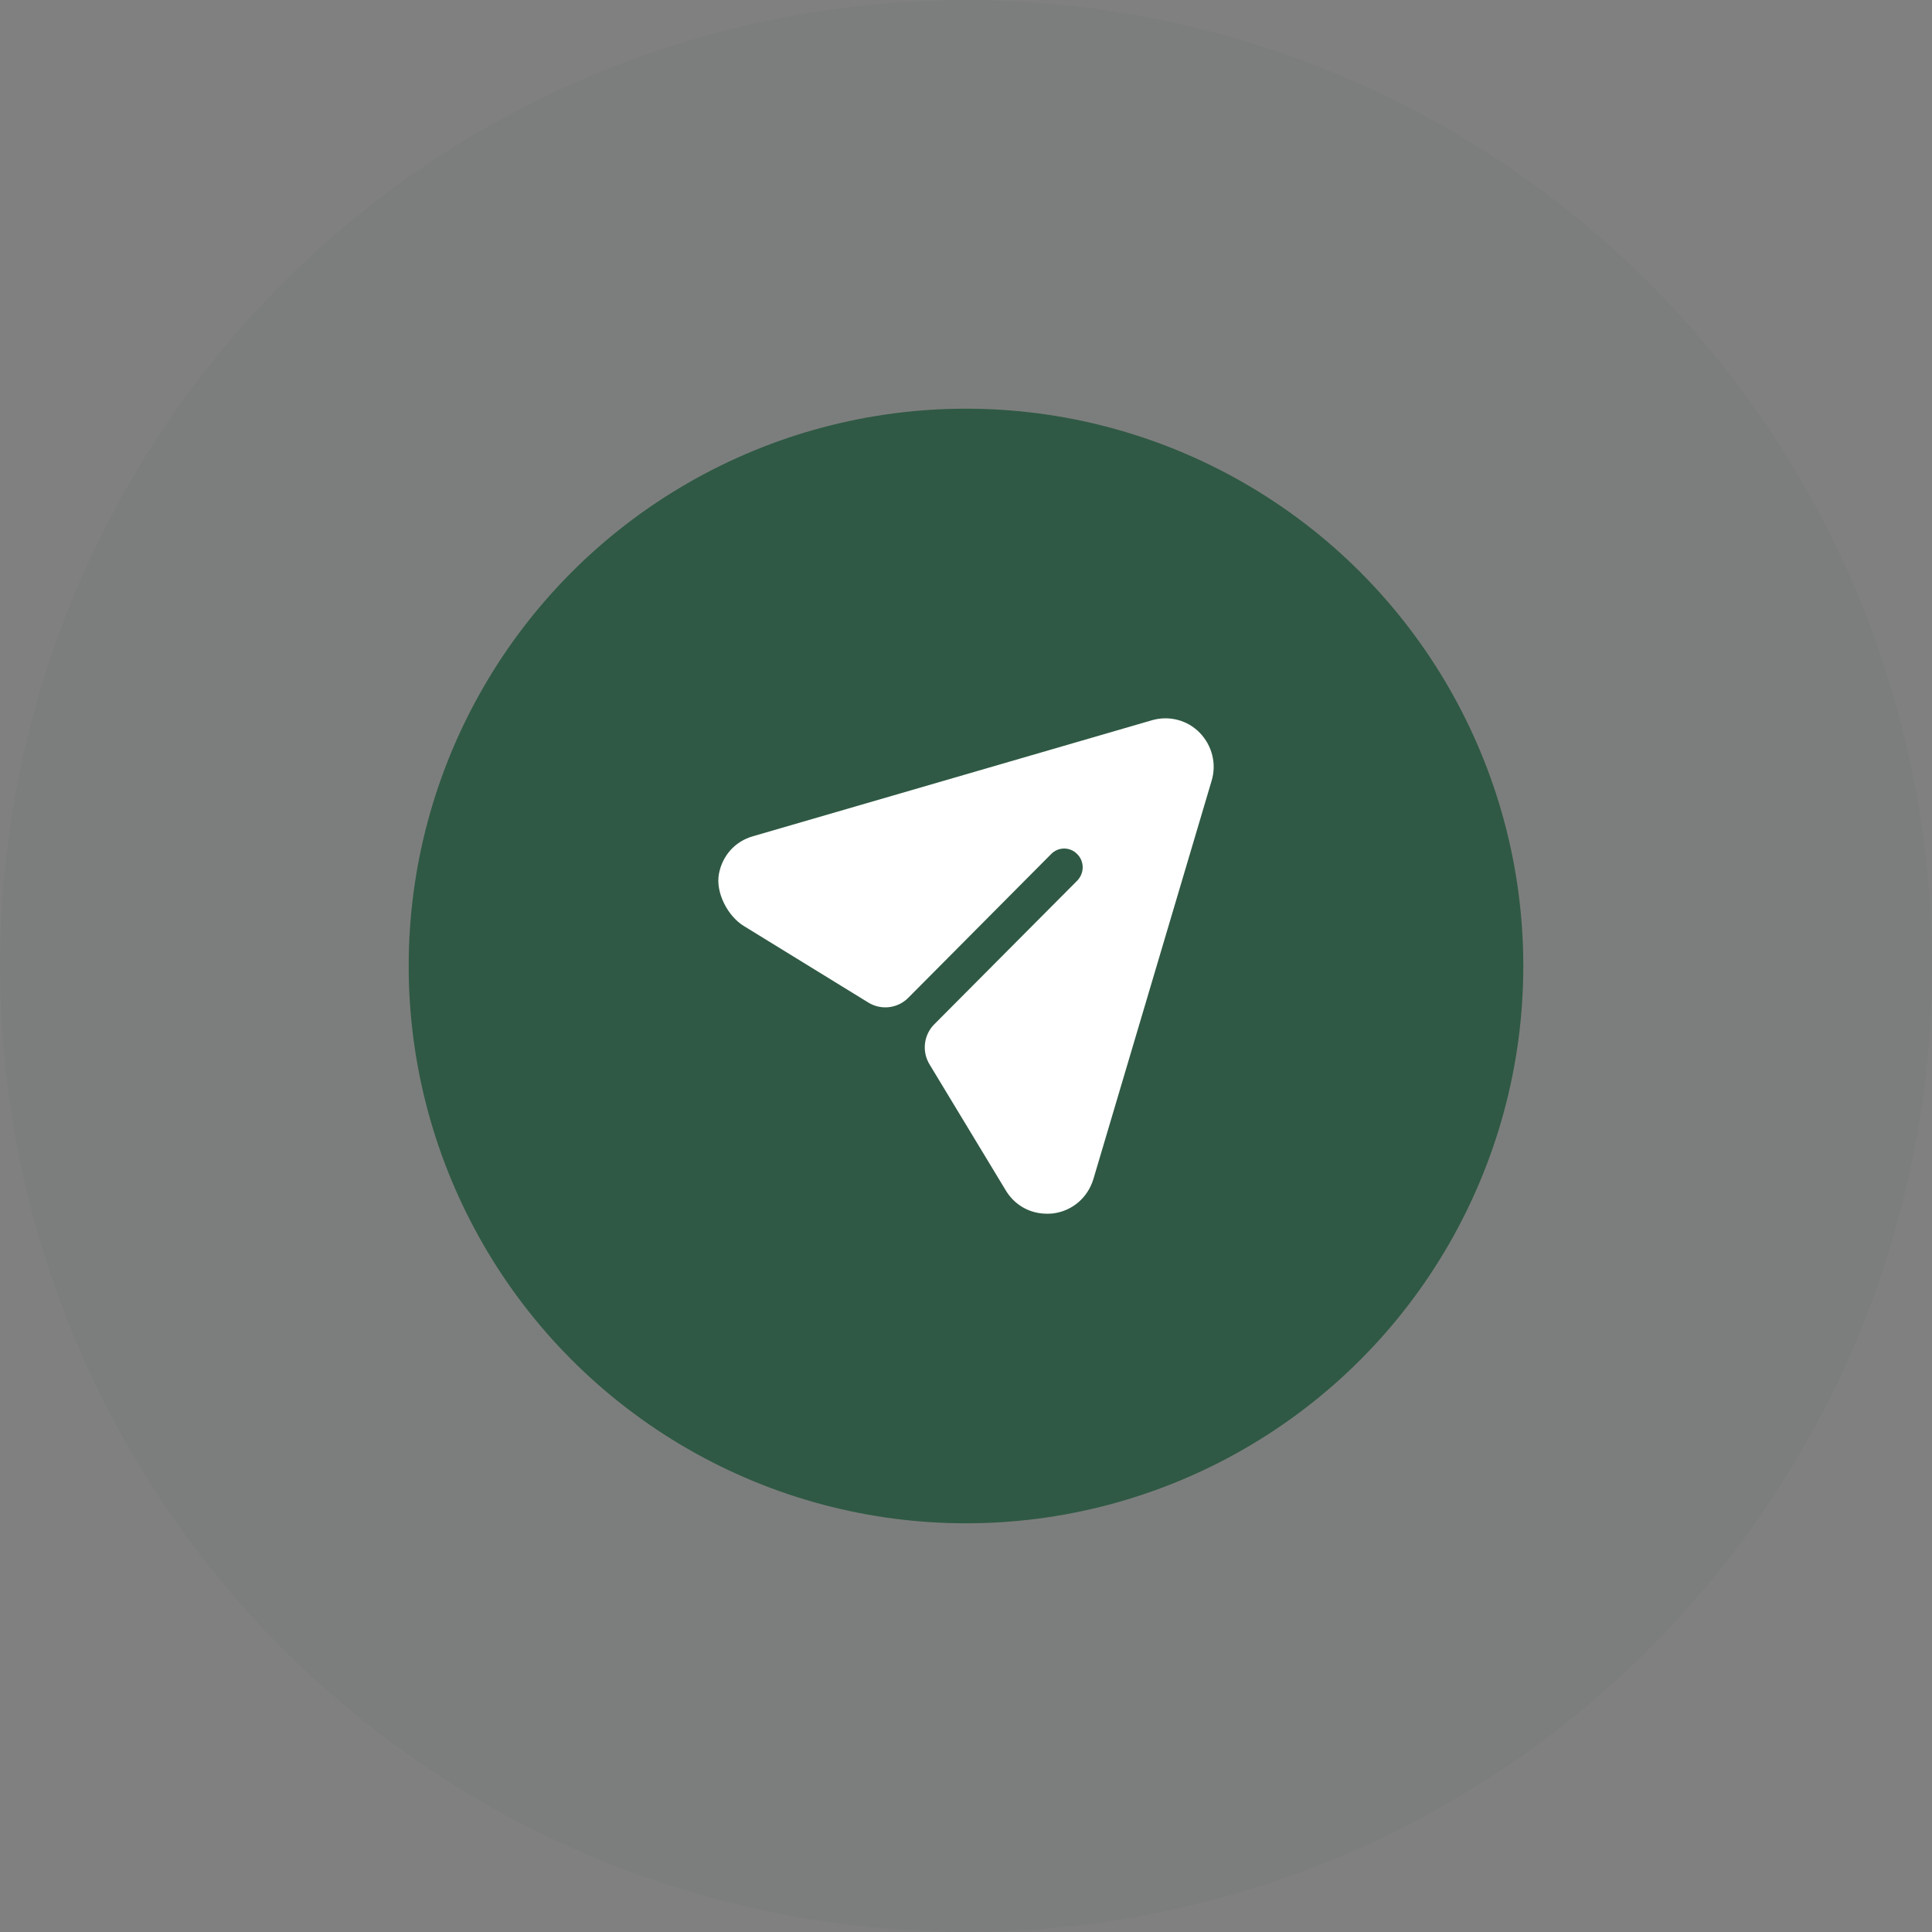 <svg width="52" height="52" viewBox="0 0 52 52" fill="none" xmlns="http://www.w3.org/2000/svg">
<rect x="0" y="0" width="52" height="52" fill="#808080" stroke="none"/>
<circle opacity="0.05" cx="26" cy="26" r="26" fill="#2F5944"/>
<circle cx="26" cy="26" r="15" fill="#2F5944"/>
<path d="M32.29 19.721C31.957 19.379 31.463 19.252 31.003 19.386L20.272 22.506C19.786 22.641 19.442 23.029 19.35 23.52C19.255 24.021 19.586 24.657 20.018 24.922L23.373 26.985C23.717 27.196 24.162 27.143 24.446 26.856L28.289 22.99C28.482 22.788 28.802 22.788 28.995 22.99C29.189 23.184 29.189 23.5 28.995 23.701L25.147 27.568C24.861 27.854 24.808 28.301 25.018 28.647L27.068 32.036C27.308 32.438 27.722 32.667 28.175 32.667C28.229 32.667 28.289 32.667 28.342 32.66C28.862 32.593 29.276 32.237 29.429 31.734L32.61 21.017C32.75 20.56 32.624 20.064 32.29 19.721Z" fill="white"/>
</svg>
